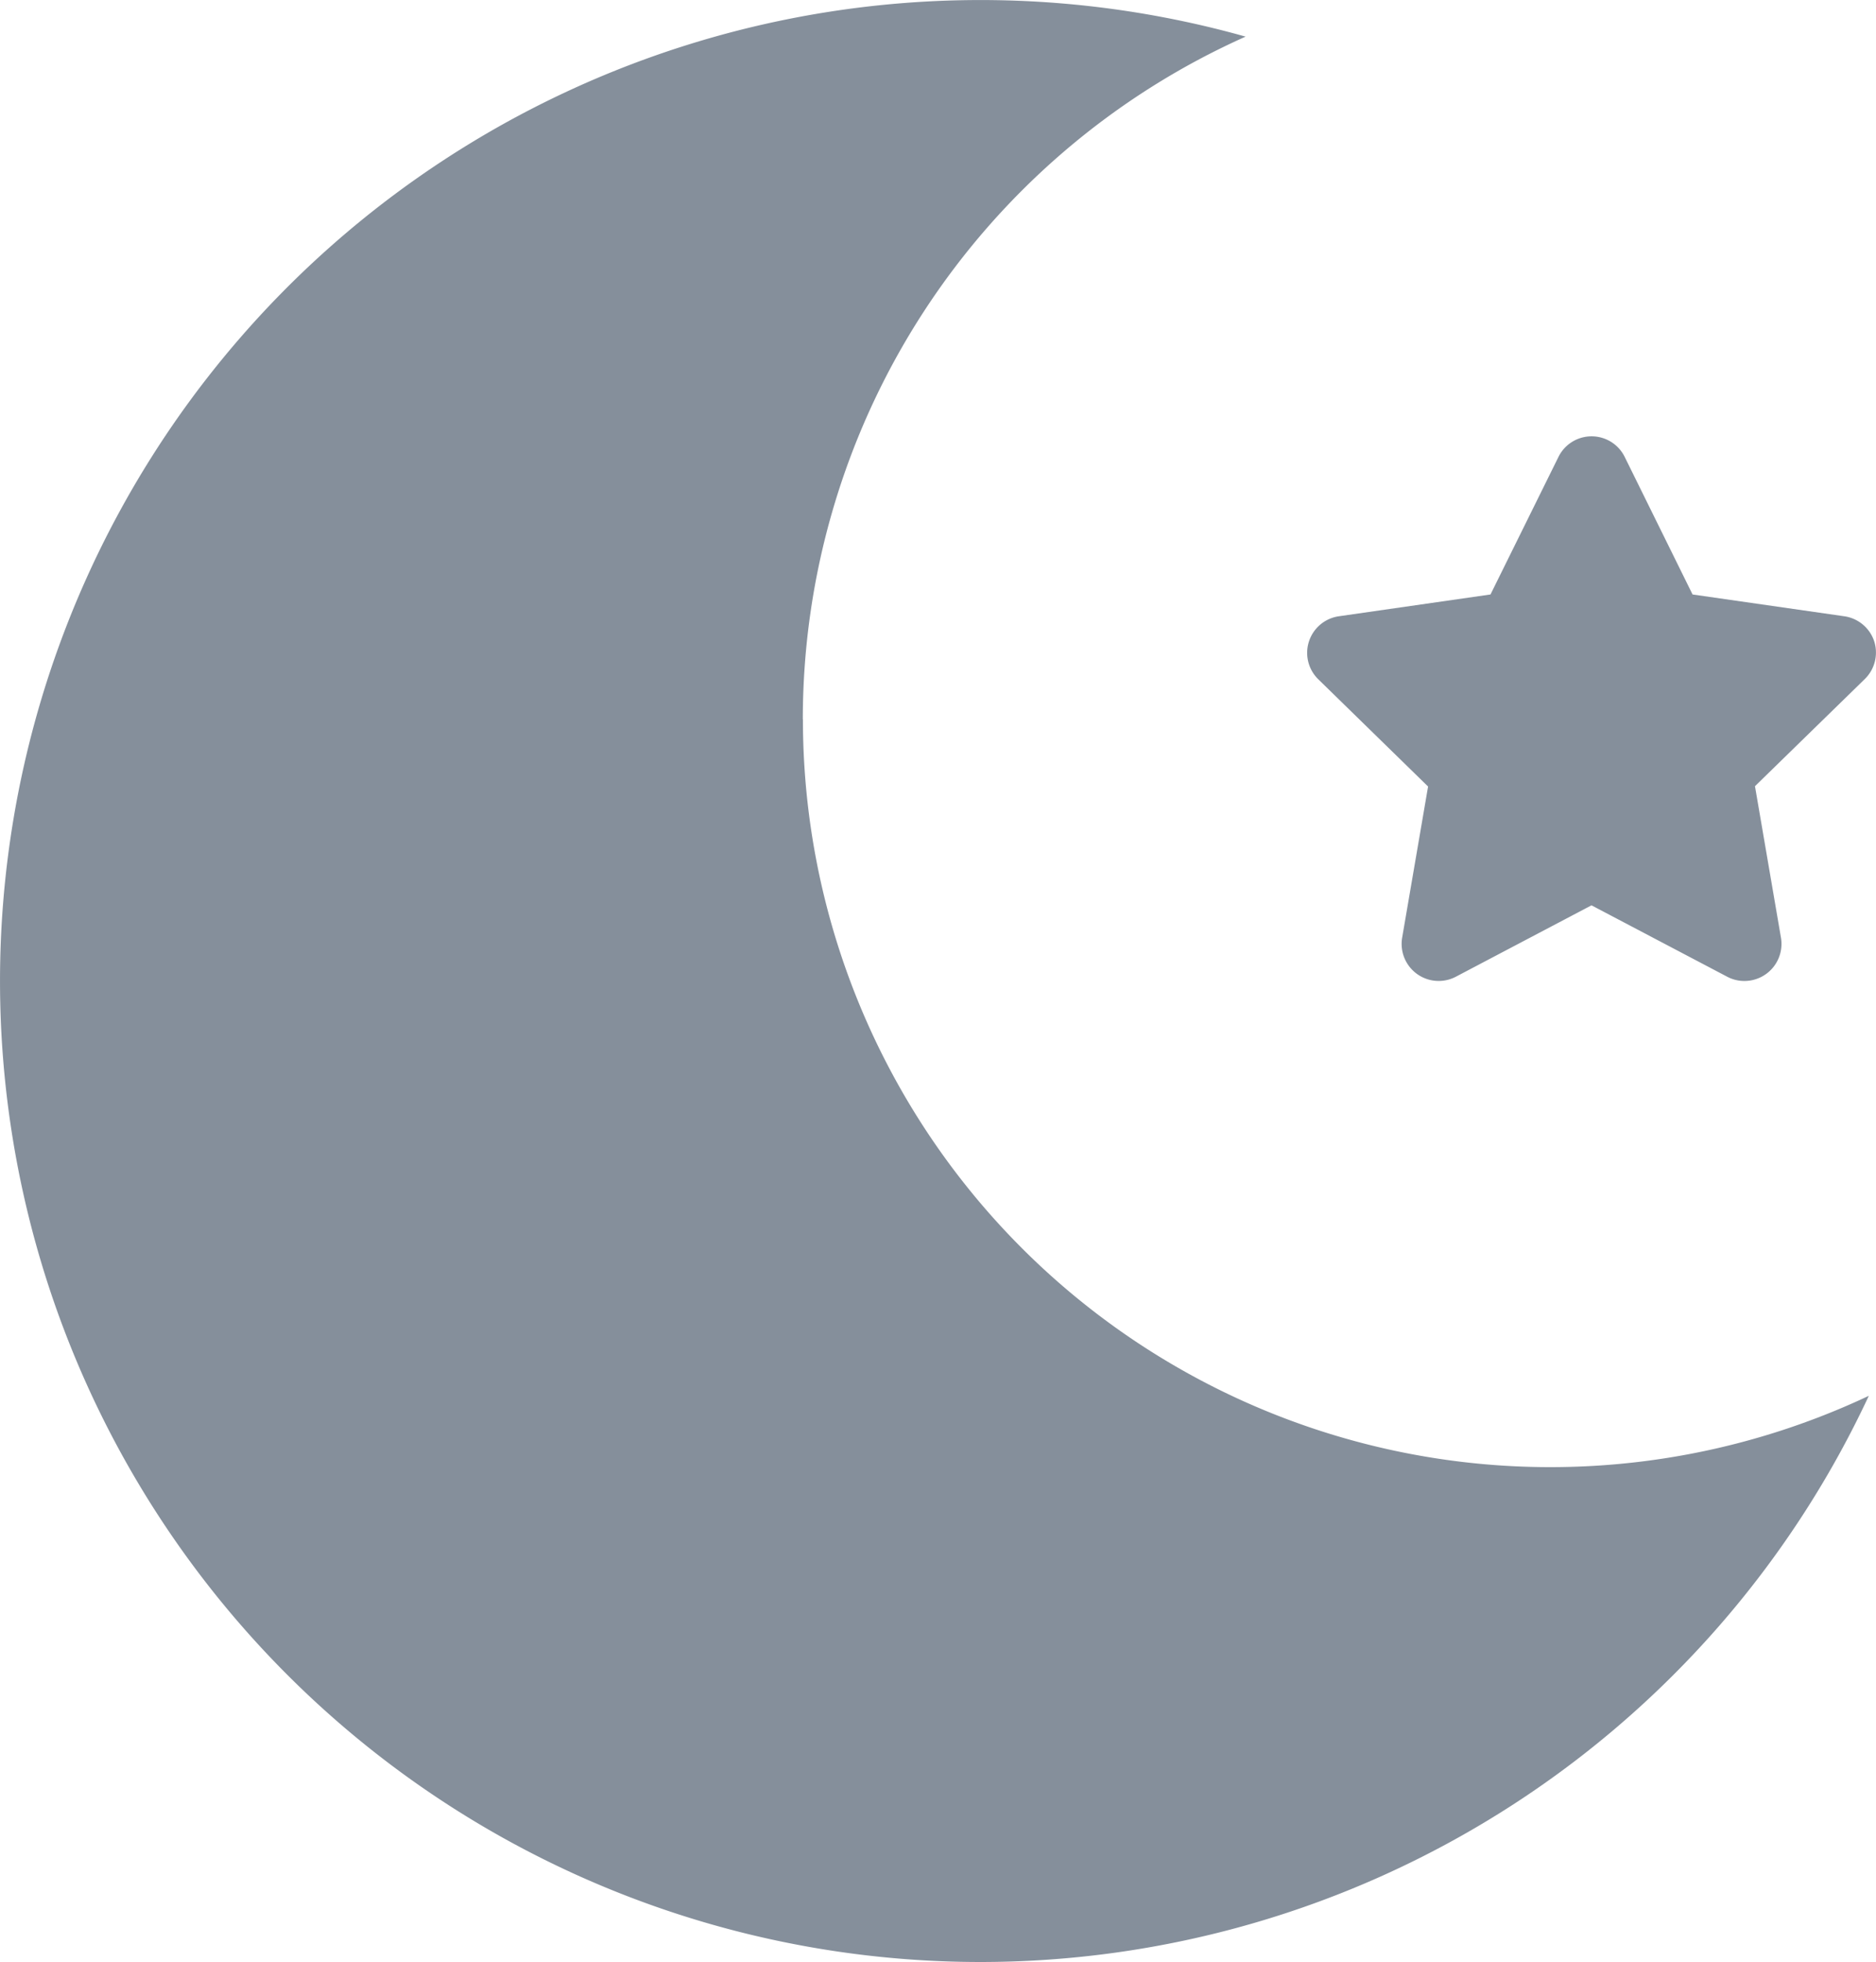 <svg xmlns="http://www.w3.org/2000/svg" width="17.222" height="18" viewBox="0 0 17.222 18">
  <g id="iCon_moon" transform="translate(-58.877 -253.921)">
    <path id="패스_4468" data-name="패스 4468" d="M66.247,260.521a6.86,6.86,0,0,1,4.065-6.264,9,9,0,1,0,5.721,12.47,6.861,6.861,0,0,1-9.785-6.206Z" transform="translate(0 0)" fill="#858f9b"/>
    <path id="패스_4493" data-name="패스 4493" d="M376.886,257.637a.34.34,0,0,0-.275-.231l-1.393-.2-.623-1.262a.339.339,0,0,0-.608,0l-.624,1.262-1.392.2a.339.339,0,0,0-.188.579l1.007.983-.238,1.387a.34.34,0,0,0,.493.358l1.245-.655,1.246.655a.335.335,0,0,0,.158.039.34.34,0,0,0,.335-.4l-.238-1.387,1.008-.983A.34.34,0,0,0,376.886,257.637Z" transform="translate(-300.803 2.169)" fill="#858f9b"/>
  </g>
</svg>
